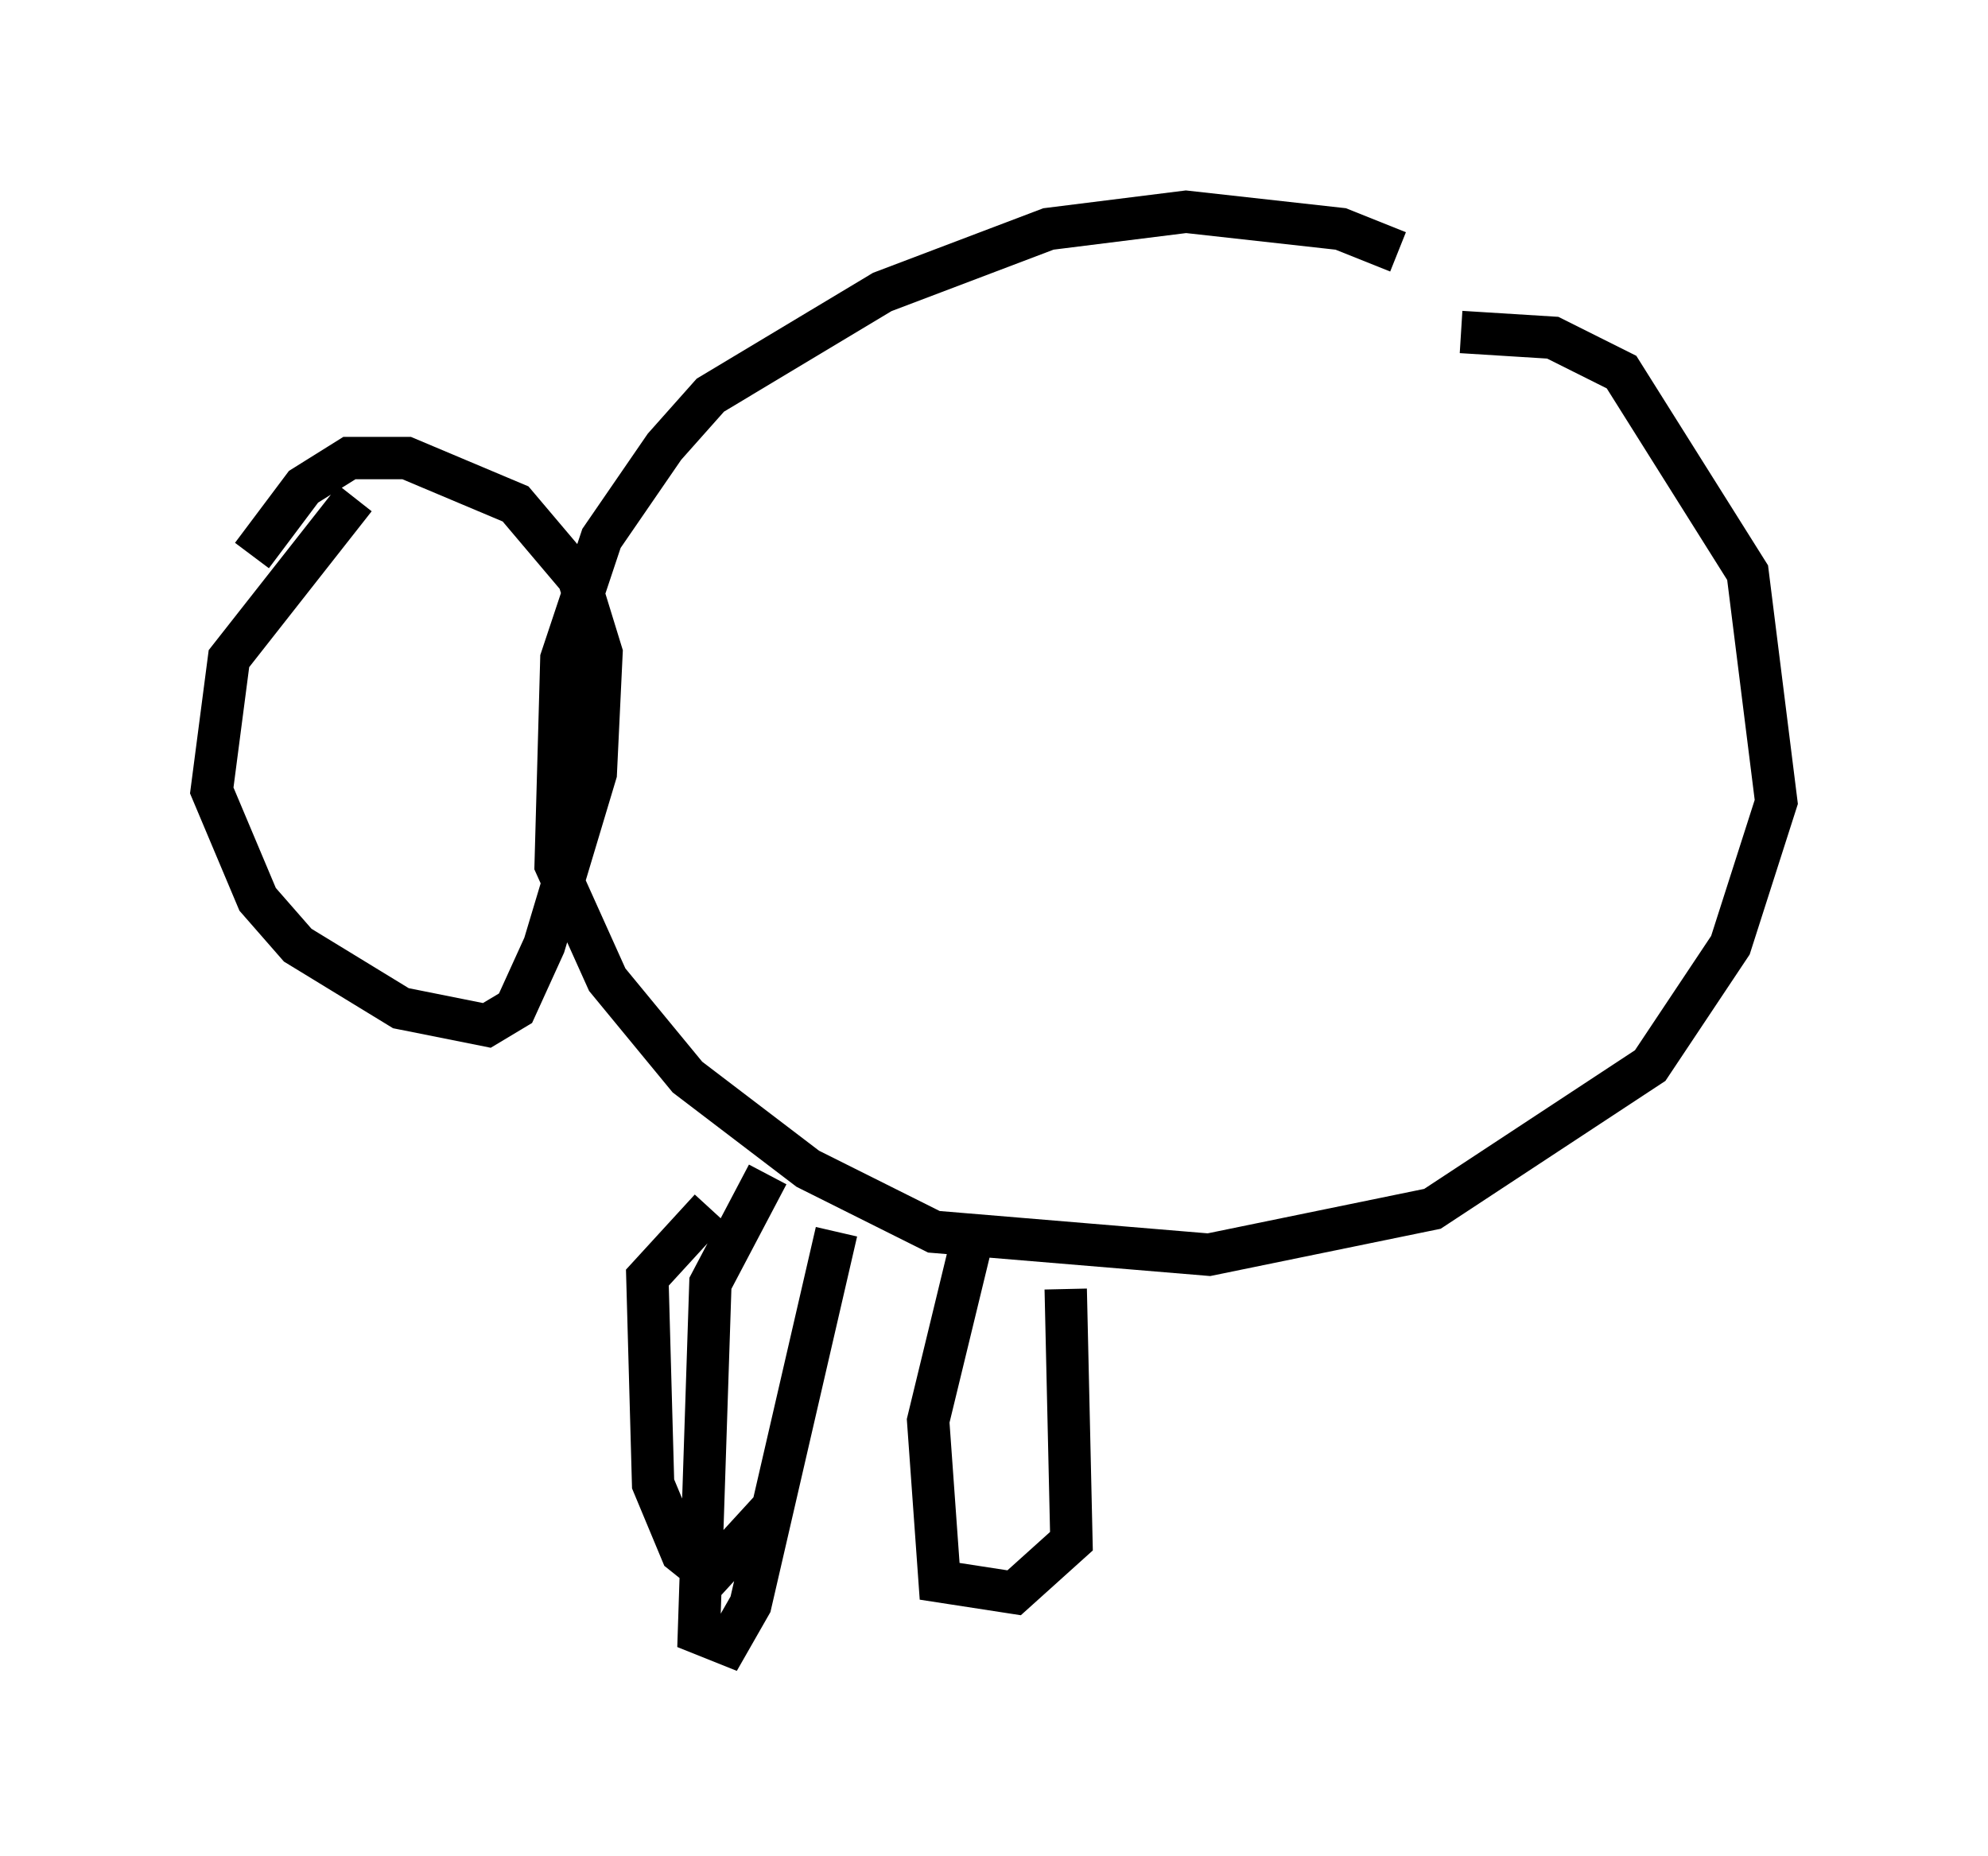 <?xml version="1.0" encoding="utf-8" ?>
<svg baseProfile="full" height="43.829" version="1.1" width="46.941" xmlns="http://www.w3.org/2000/svg" xmlns:ev="http://www.w3.org/2001/xml-events" xmlns:xlink="http://www.w3.org/1999/xlink"><defs /><rect fill="white" height="43.829" width="46.941" x="0" y="0" /><path d="M37.747, 9.195 m-4.736, -3.248 l-1.353, -0.541 -3.654, -0.406 l-3.248, 0.406 -3.924, 1.488 l-4.059, 2.436 -1.083, 1.218 l-1.488, 2.165 -0.947, 2.842 l-0.135, 4.871 1.218, 2.706 l1.894, 2.3 2.842, 2.165 l2.977, 1.488 6.495, 0.541 l5.277, -1.083 5.142, -3.383 l1.894, -2.842 1.083, -3.383 l-0.677, -5.413 -2.977, -4.736 l-1.624, -0.812 -2.165, -0.135 m-26.116, 3.924 l-2.977, 3.789 -0.406, 3.112 l1.083, 2.571 0.947, 1.083 l2.436, 1.488 2.03, 0.406 l0.677, -0.406 0.677, -1.488 l1.218, -4.059 0.135, -2.842 l-0.541, -1.759 -1.488, -1.759 l-2.571, -1.083 -1.353, 0.0 l-1.083, 0.677 -1.218, 1.624 m12.178, 14.614 l-1.353, 2.571 -0.271, 8.254 l0.677, 0.271 0.541, -0.947 l2.03, -8.796 m3.248, 0.0 l-1.083, 4.465 0.271, 3.789 l1.759, 0.271 1.353, -1.218 l-0.135, -5.954 m-8.39, -1.894 l-1.488, 1.624 0.135, 4.871 l0.677, 1.624 0.677, 0.541 l1.488, -1.624 " fill="none" stroke="black" stroke-width="1" /></svg>